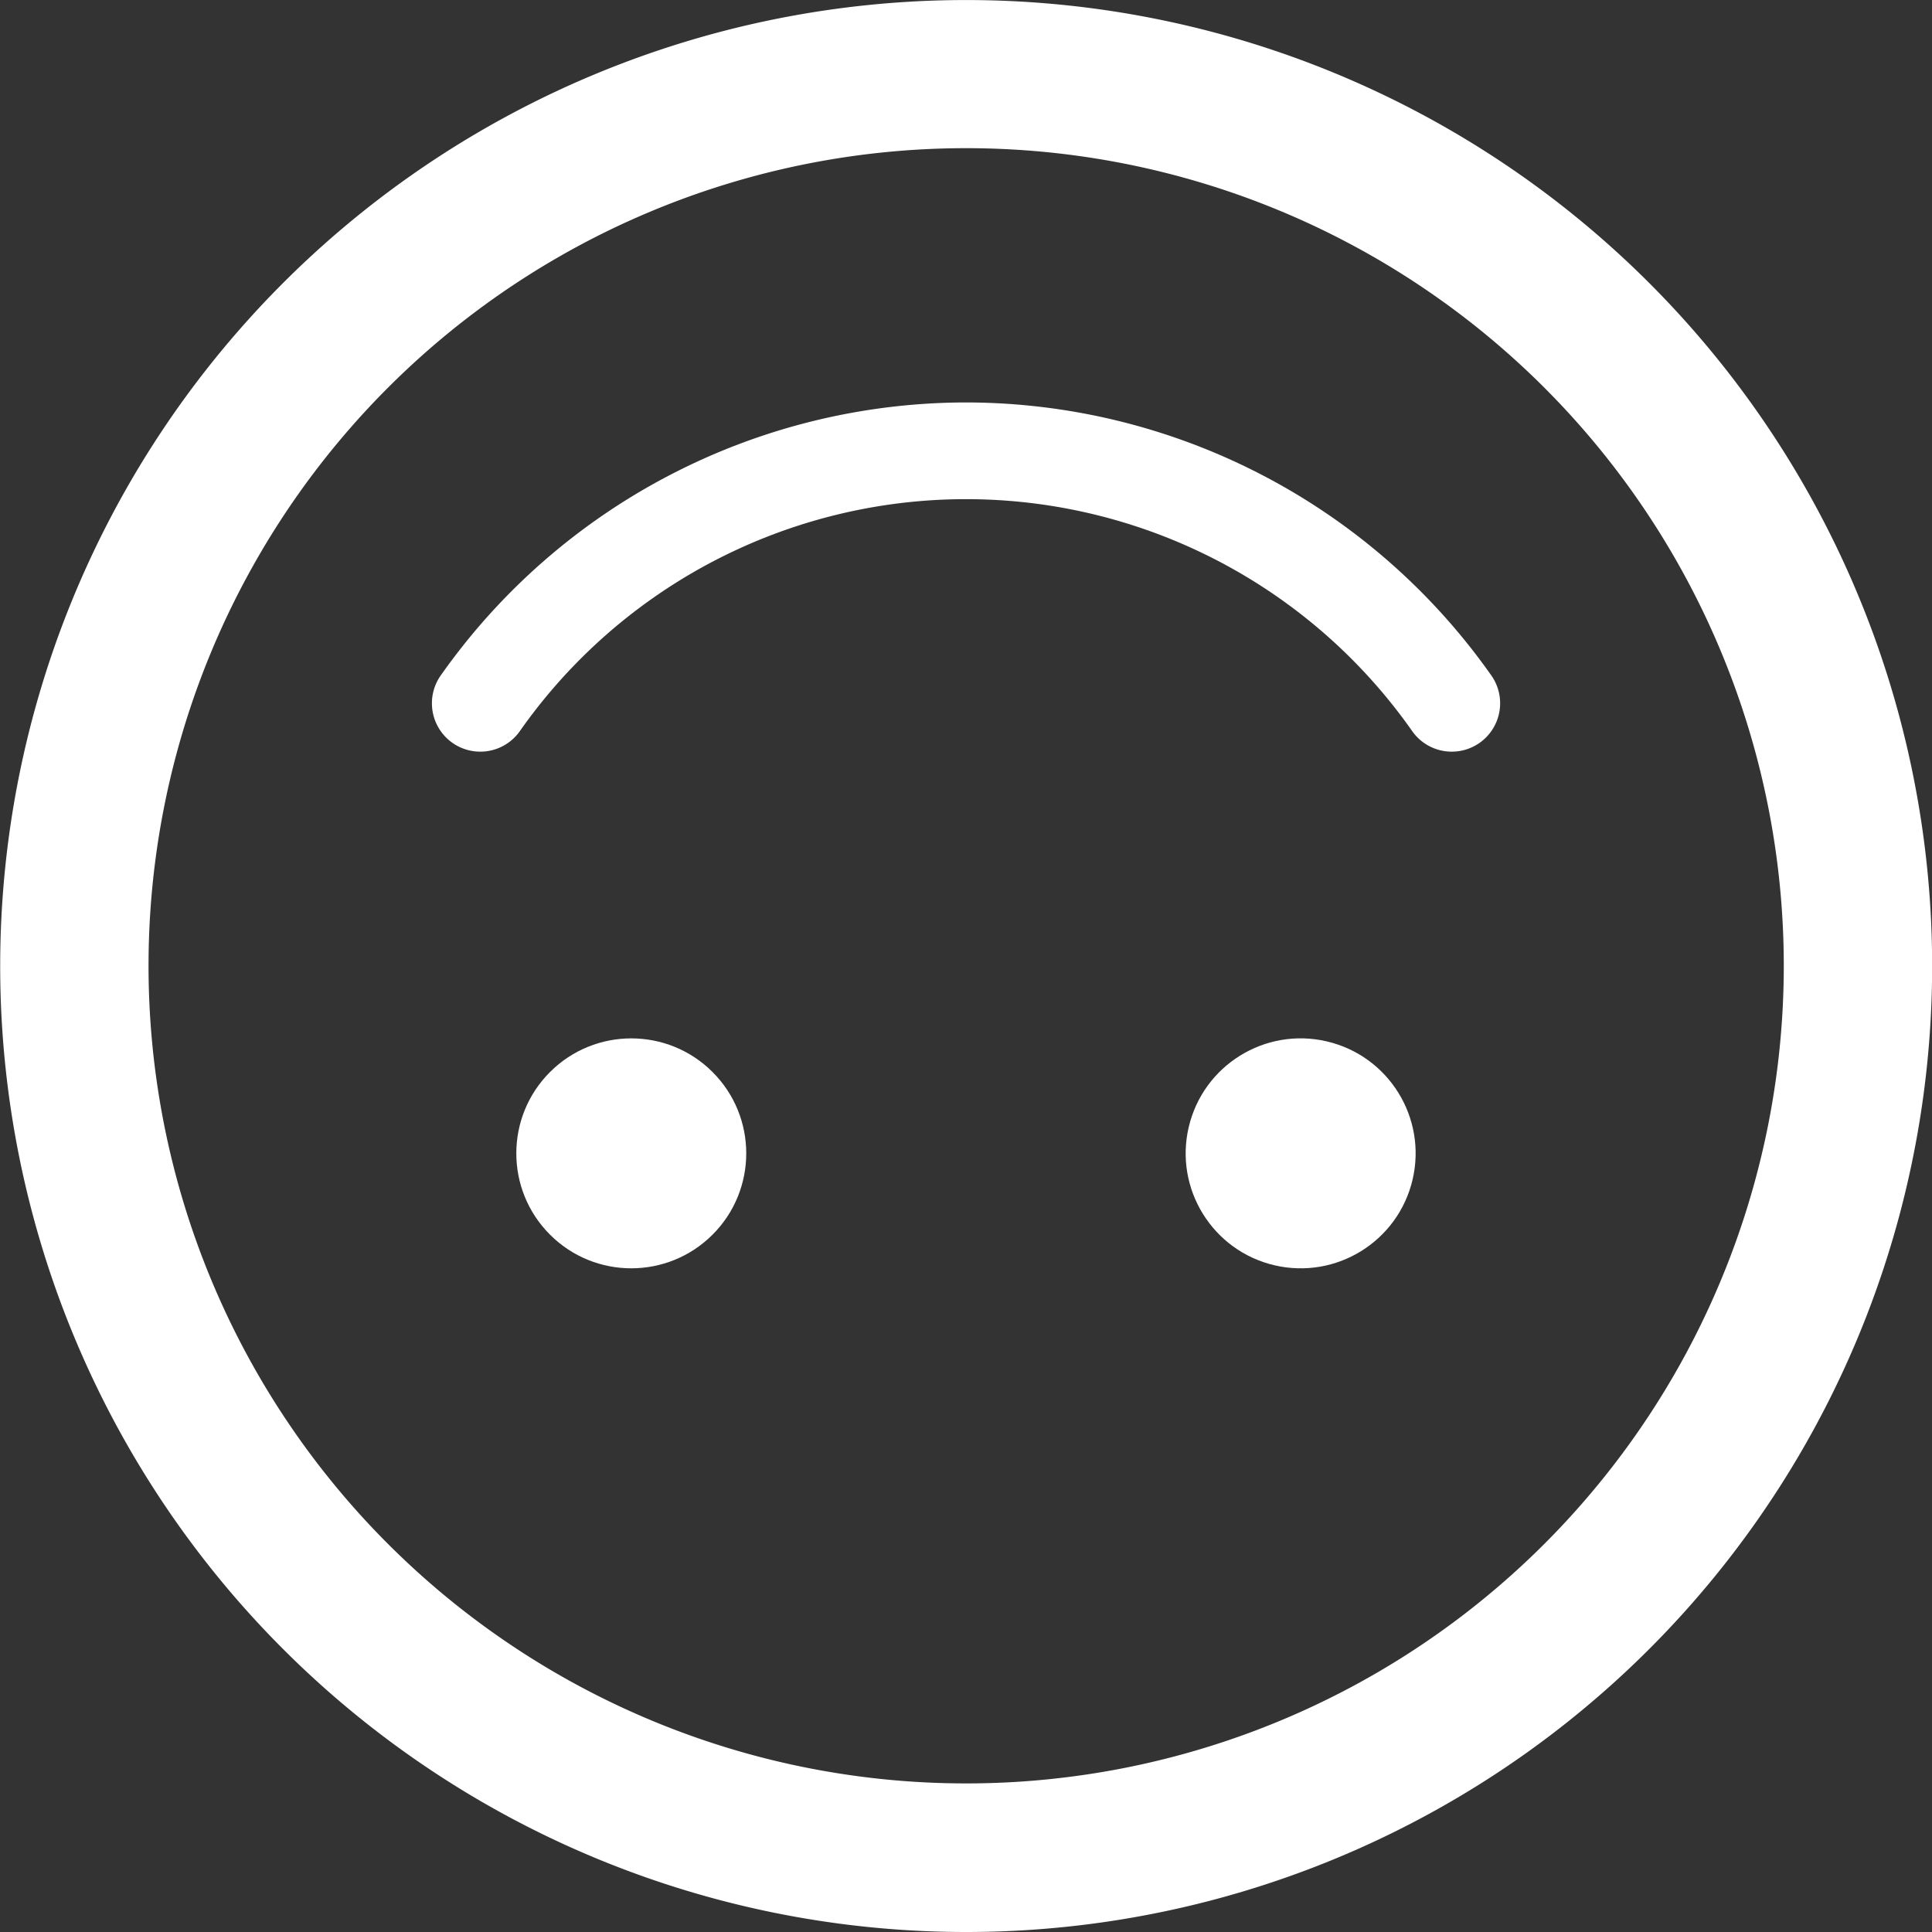<svg xmlns="http://www.w3.org/2000/svg" width="42.533" height="42.533" viewBox="0 0 42.533 42.533">
  <rect x="0" y="0" width="42.533" height="42.533" fill="#333333" stroke="none"/>
  <g id="smaile_-_img" data-name="smaile - img" transform="translate(135.47 124.144) rotate(180)">
    <path id="패스_889" data-name="패스 889" d="M114.2,81.611a21.266,21.266,0,1,0,21.266,21.266A21.266,21.266,0,0,0,114.2,81.611Zm0,39.271a18,18,0,1,1,18-18A18,18,0,0,1,114.2,120.882Z" fill="#fff"/>
    <circle id="타원_14" data-name="타원 14" cx="2.531" cy="2.531" r="2.531" transform="translate(103.795 100.641) rotate(-76.83)" fill="#fff"/>
    <circle id="타원_15" data-name="타원 15" cx="2.531" cy="2.531" r="2.531" transform="translate(117.993 98.753) rotate(-45)" fill="#fff"/>
    <path id="패스_890" data-name="패스 890" d="M178.622,291.258a14.159,14.159,0,0,1-11.553-5.994,1.065,1.065,0,1,1,1.74-1.228,12,12,0,0,0,19.626,0,1.065,1.065,0,1,1,1.74,1.228A14.159,14.159,0,0,1,178.622,291.258Z" transform="translate(-64.419 -175.974)" fill="#fff"/>
  </g>
</svg>
